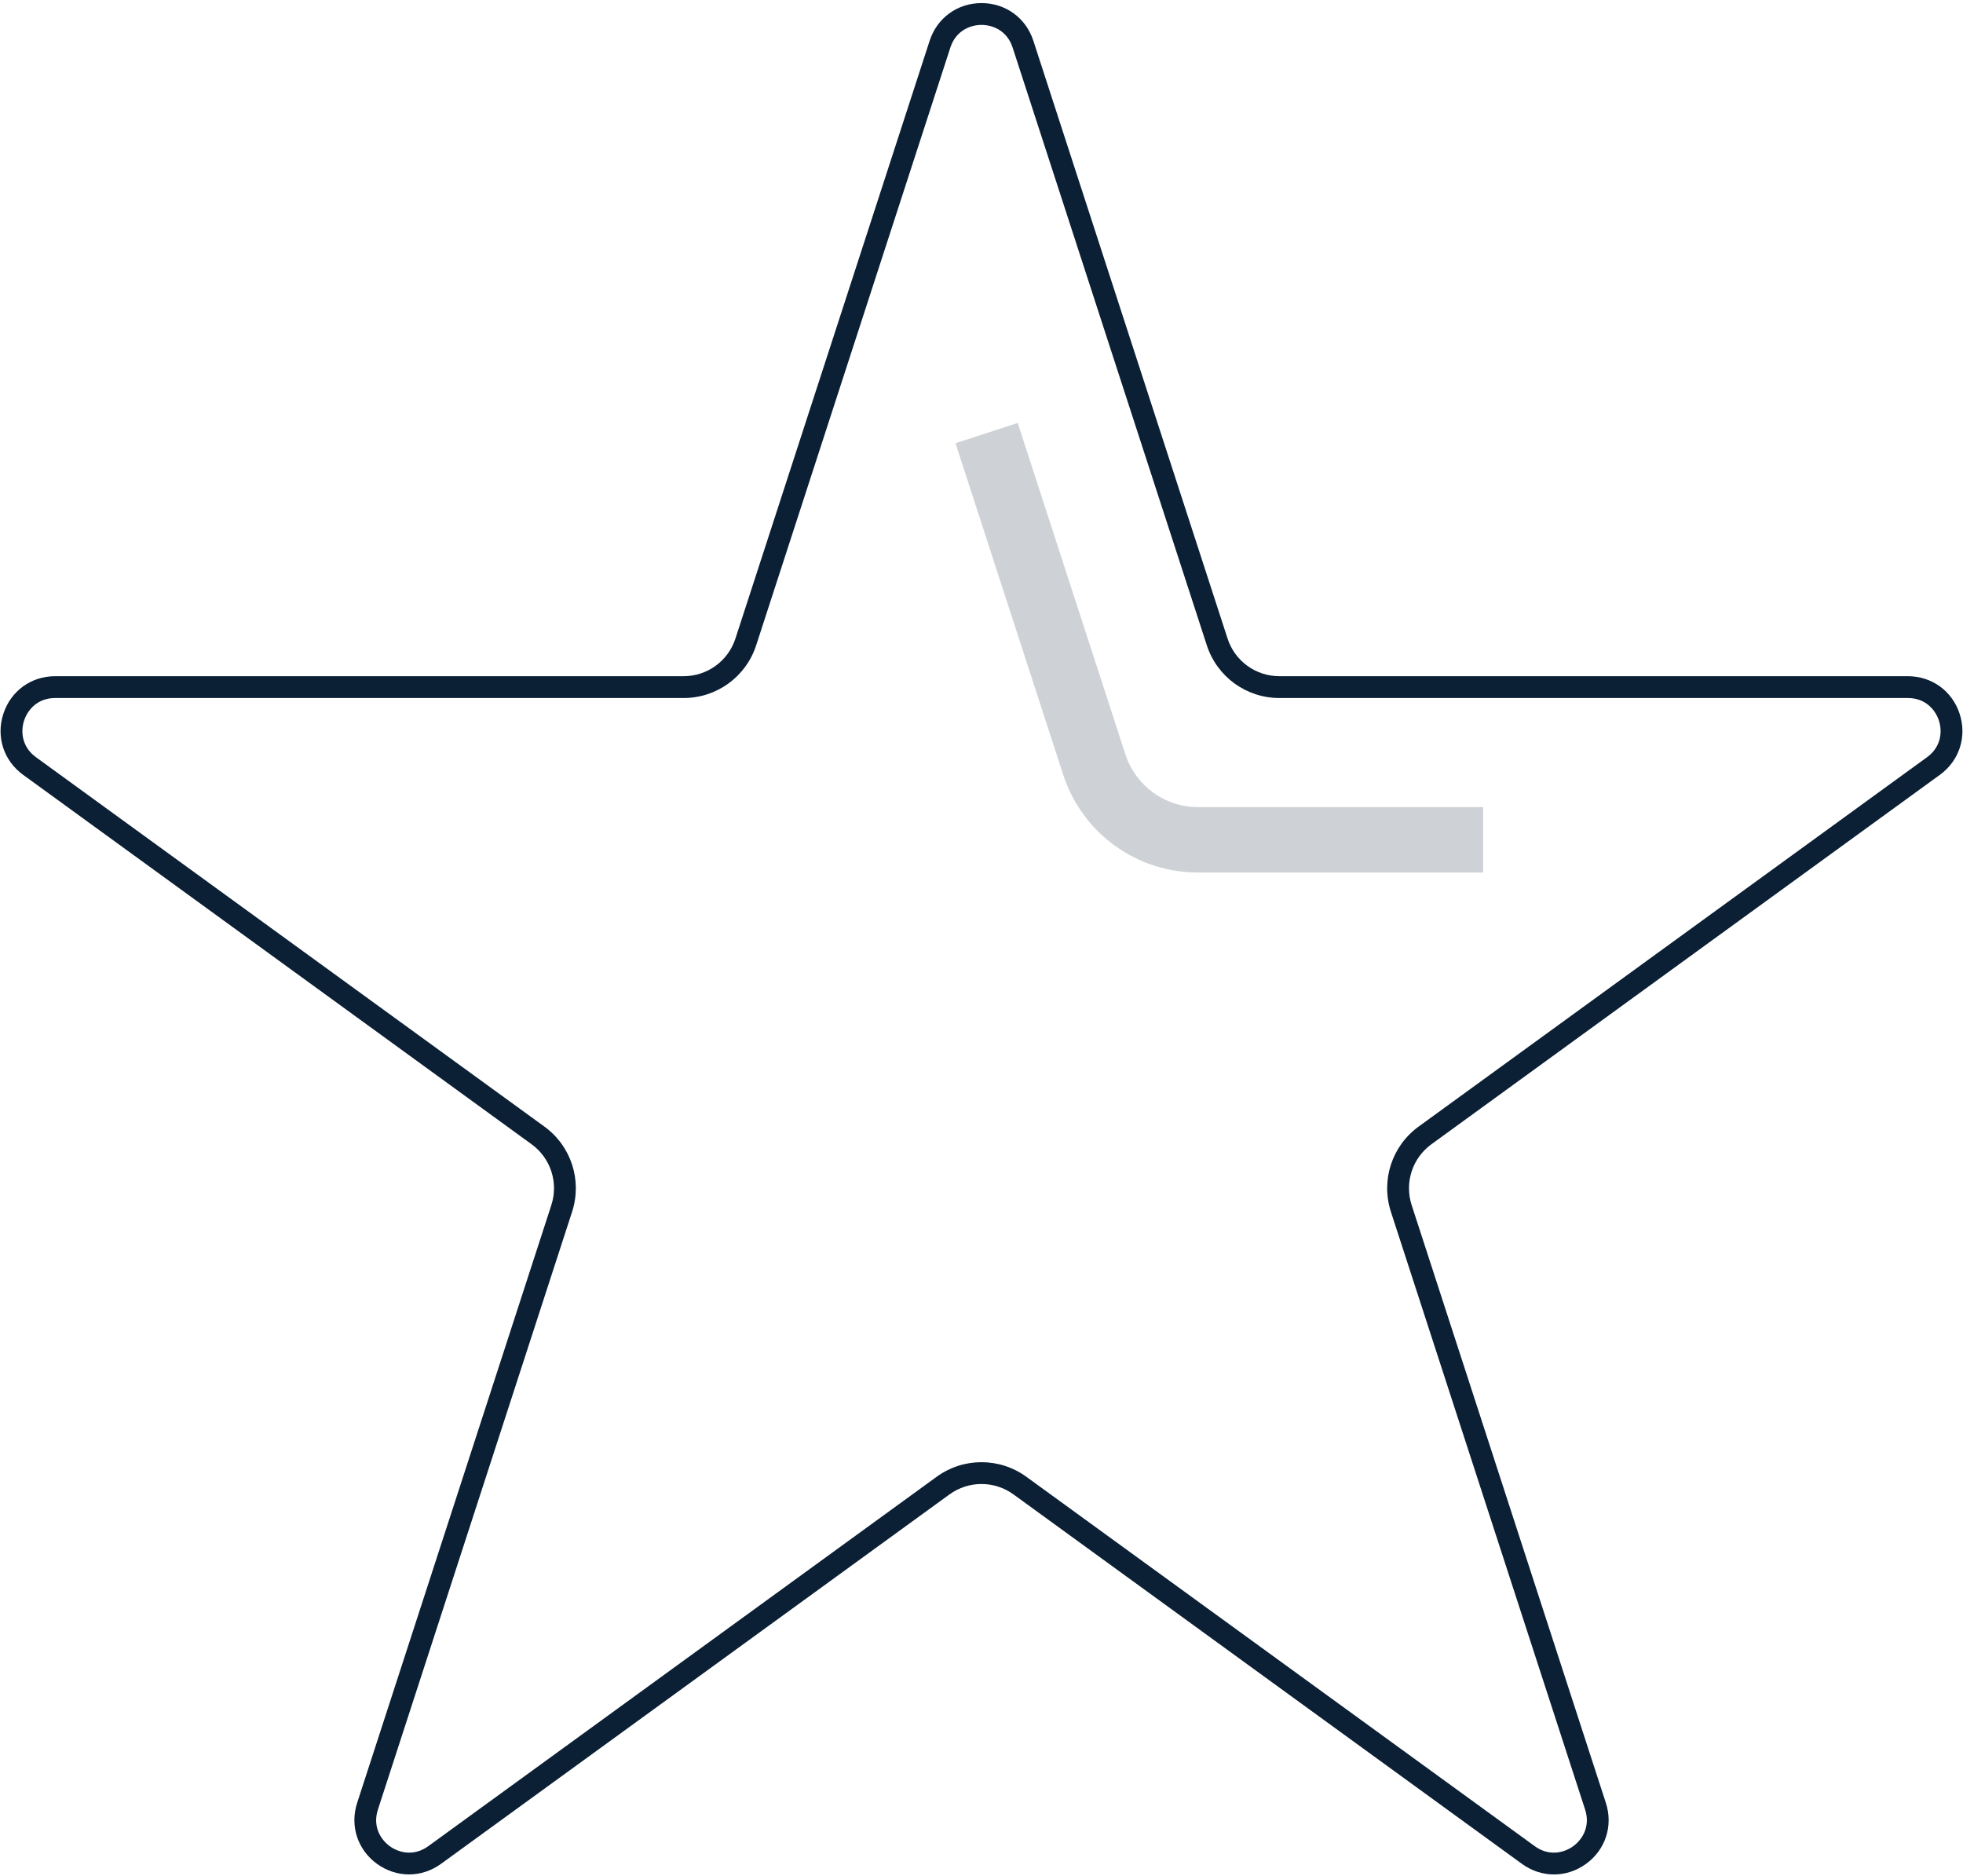 <?xml version="1.0" encoding="UTF-8"?>
<svg width="90px" height="86px" viewBox="0 0 90 86" version="1.1" xmlns="http://www.w3.org/2000/svg" xmlns:xlink="http://www.w3.org/1999/xlink">
    <!-- Generator: Sketch 44.1 (41455) - http://www.bohemiancoding.com/sketch -->
    <title>art_favorite__m__white</title>
    <desc>Created with Sketch.</desc>
    <defs></defs>
    <g id="Actual" stroke="none" stroke-width="1" fill="none" fill-rule="evenodd">
        <g id="Payment-hub-00-Copy-2" transform="translate(-143, -293)">
            <g id="history" transform="translate(0, 79)">
                <g id="Group-7" transform="translate(0, 210)">
                    <g id="art_favorite__m__white" transform="translate(140, 0)">
                        <g id="Group">
                            <rect id="Rectangle-path" x="0" y="0" width="96" height="96"></rect>
                            <path d="M92.847,36.727 C92.506,35.678 91.573,35 90.47,35 L61.659,35 C60.572,35 59.617,34.306 59.281,33.272 L50.378,5.87 C50.037,4.82 49.104,4.142 48,4.142 C46.896,4.142 45.963,4.82 45.622,5.87 L36.719,33.272 C36.383,34.306 35.427,35 34.341,35 L5.53,35 C4.426,35 3.494,35.678 3.153,36.727 C2.812,37.777 3.169,38.874 4.061,39.522 L27.369,56.455 C28.249,57.094 28.613,58.217 28.277,59.25 L19.375,86.651 C19.034,87.7 19.391,88.797 20.283,89.446 C21.177,90.094 22.33,90.093 23.221,89.446 L46.53,72.512 C47.408,71.874 48.59,71.874 49.469,72.512 L72.778,89.447 C73.224,89.772 73.736,89.933 74.248,89.933 C74.76,89.933 75.271,89.771 75.718,89.447 C76.611,88.799 76.967,87.701 76.626,86.652 L67.723,59.25 C67.387,58.216 67.752,57.093 68.631,56.455 L91.939,39.522 C92.831,38.874 93.188,37.776 92.847,36.727 L92.847,36.727 Z M91.351,38.714 L68.043,55.646 C66.813,56.54 66.302,58.112 66.772,59.559 L75.675,86.96 C75.923,87.724 75.556,88.328 75.13,88.637 C74.704,88.948 74.016,89.109 73.366,88.637 L50.058,71.703 C49.443,71.256 48.721,71.033 48,71.033 C47.279,71.033 46.558,71.256 45.942,71.703 L22.634,88.638 C21.985,89.108 21.297,88.947 20.871,88.638 C20.444,88.328 20.078,87.725 20.326,86.96 L29.228,59.559 C29.699,58.113 29.188,56.54 27.957,55.646 L4.649,38.714 C3.999,38.241 3.941,37.537 4.104,37.036 C4.267,36.535 4.727,36 5.53,36 L34.341,36 C35.862,36 37.199,35.028 37.67,33.581 L46.573,6.178 C46.821,5.414 47.473,5.142 48,5.142 C48.527,5.142 49.179,5.414 49.427,6.179 L58.33,33.582 C58.8,35.028 60.138,36 61.659,36 L90.47,36 C91.273,36 91.734,36.535 91.896,37.036 C92.059,37.537 92.001,38.241 91.351,38.714 L91.351,38.714 Z" id="Shape" fill="#0B1F35"></path>
                            <path d="M71,41 L57.925,41 C56.404,41 55.067,40.028 54.597,38.582 L49.661,23.391 L46.807,24.318 L51.743,39.509 C52.615,42.195 55.1,44 57.925,44 L71,44 L71,41 L71,41 Z" id="Shape" fill="#0B1F35" opacity="0.2"></path>
                        </g>
                    </g>
                </g>
            </g>
        </g>
    </g>
</svg>